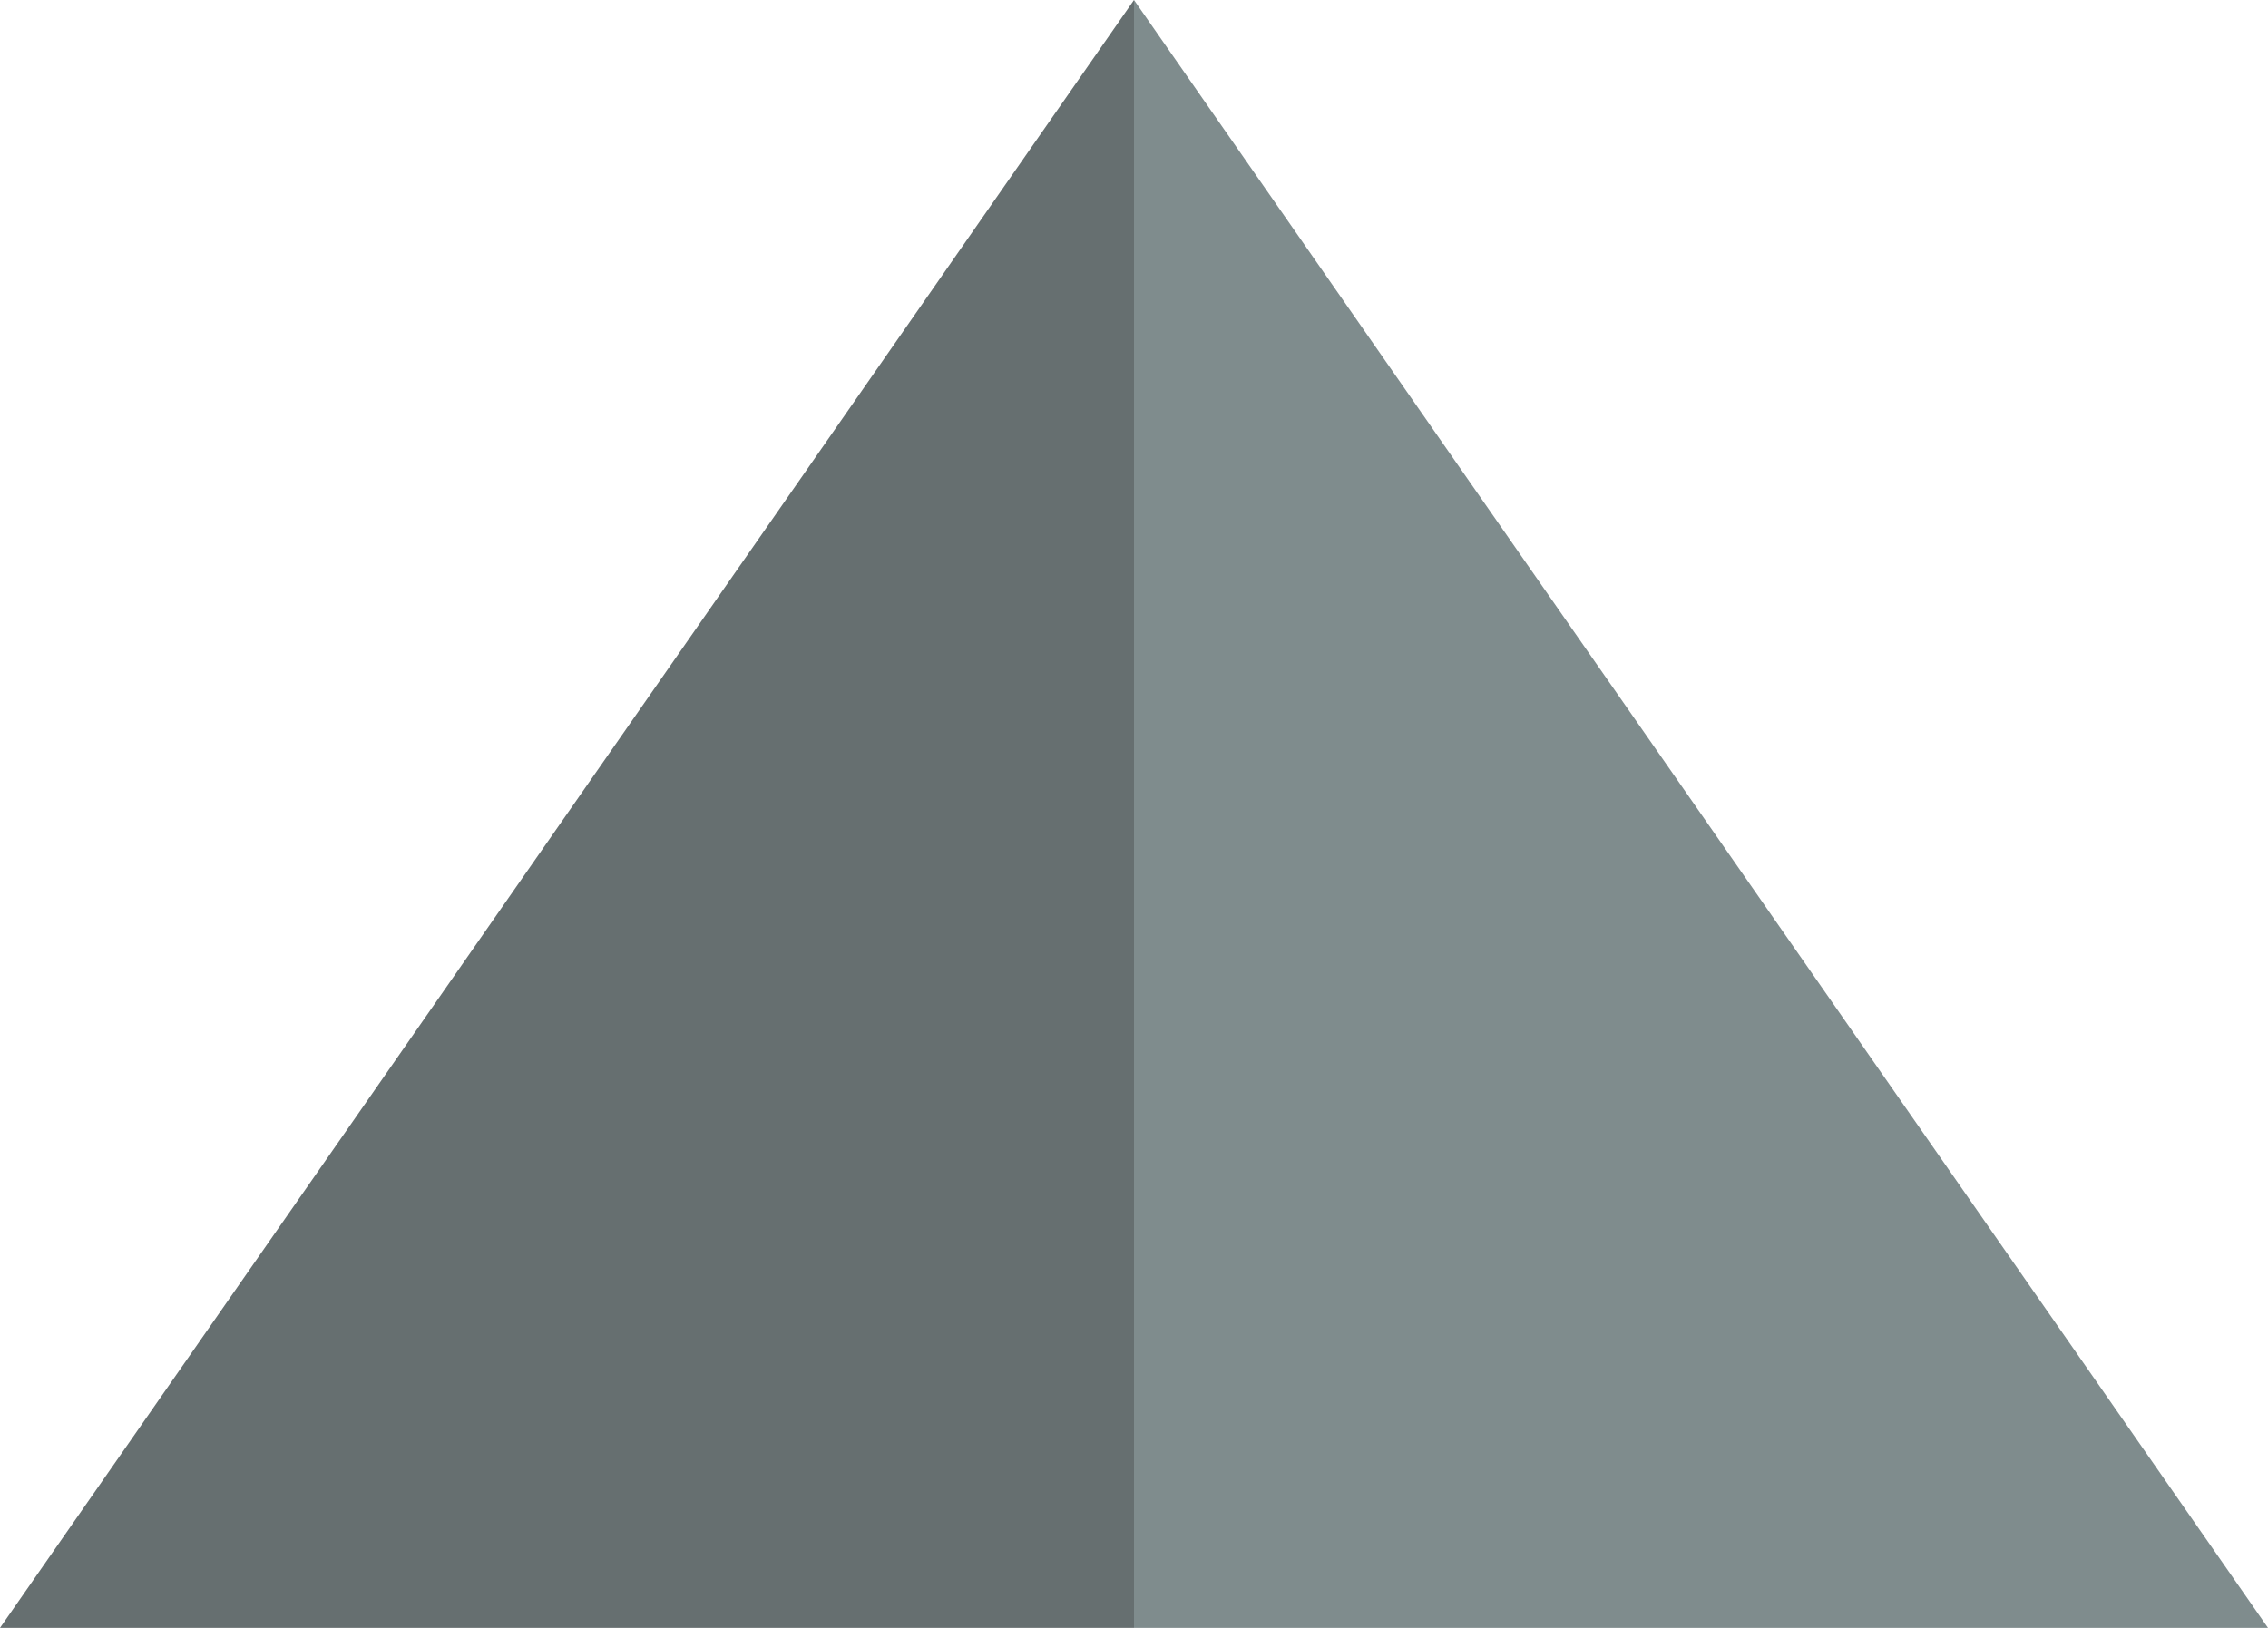 <svg width="78px" height="56px" viewBox="0 0 78 56" version="1.1" xmlns="http://www.w3.org/2000/svg" xmlns:xlink="http://www.w3.org/1999/xlink">
    <!-- Generator: Sketch 46.2 (44496) - http://www.bohemiancoding.com/sketch -->
    <desc>Created with Sketch.</desc>
    <defs></defs>
    <g id="Welcome" stroke="none" stroke-width="1" fill="none" fill-rule="evenodd">
        <g id="Group-3-Copy-2">
            <polygon id="Triangle-5-Copy-11" fill="#666F70" points="39 0 39 56 0 56"></polygon>
            <polygon id="Triangle-5-Copy-10" fill="#7F8C8D" points="39 -4.58994957e-15 39 56 78 56"></polygon>
        </g>
    </g>
</svg>
